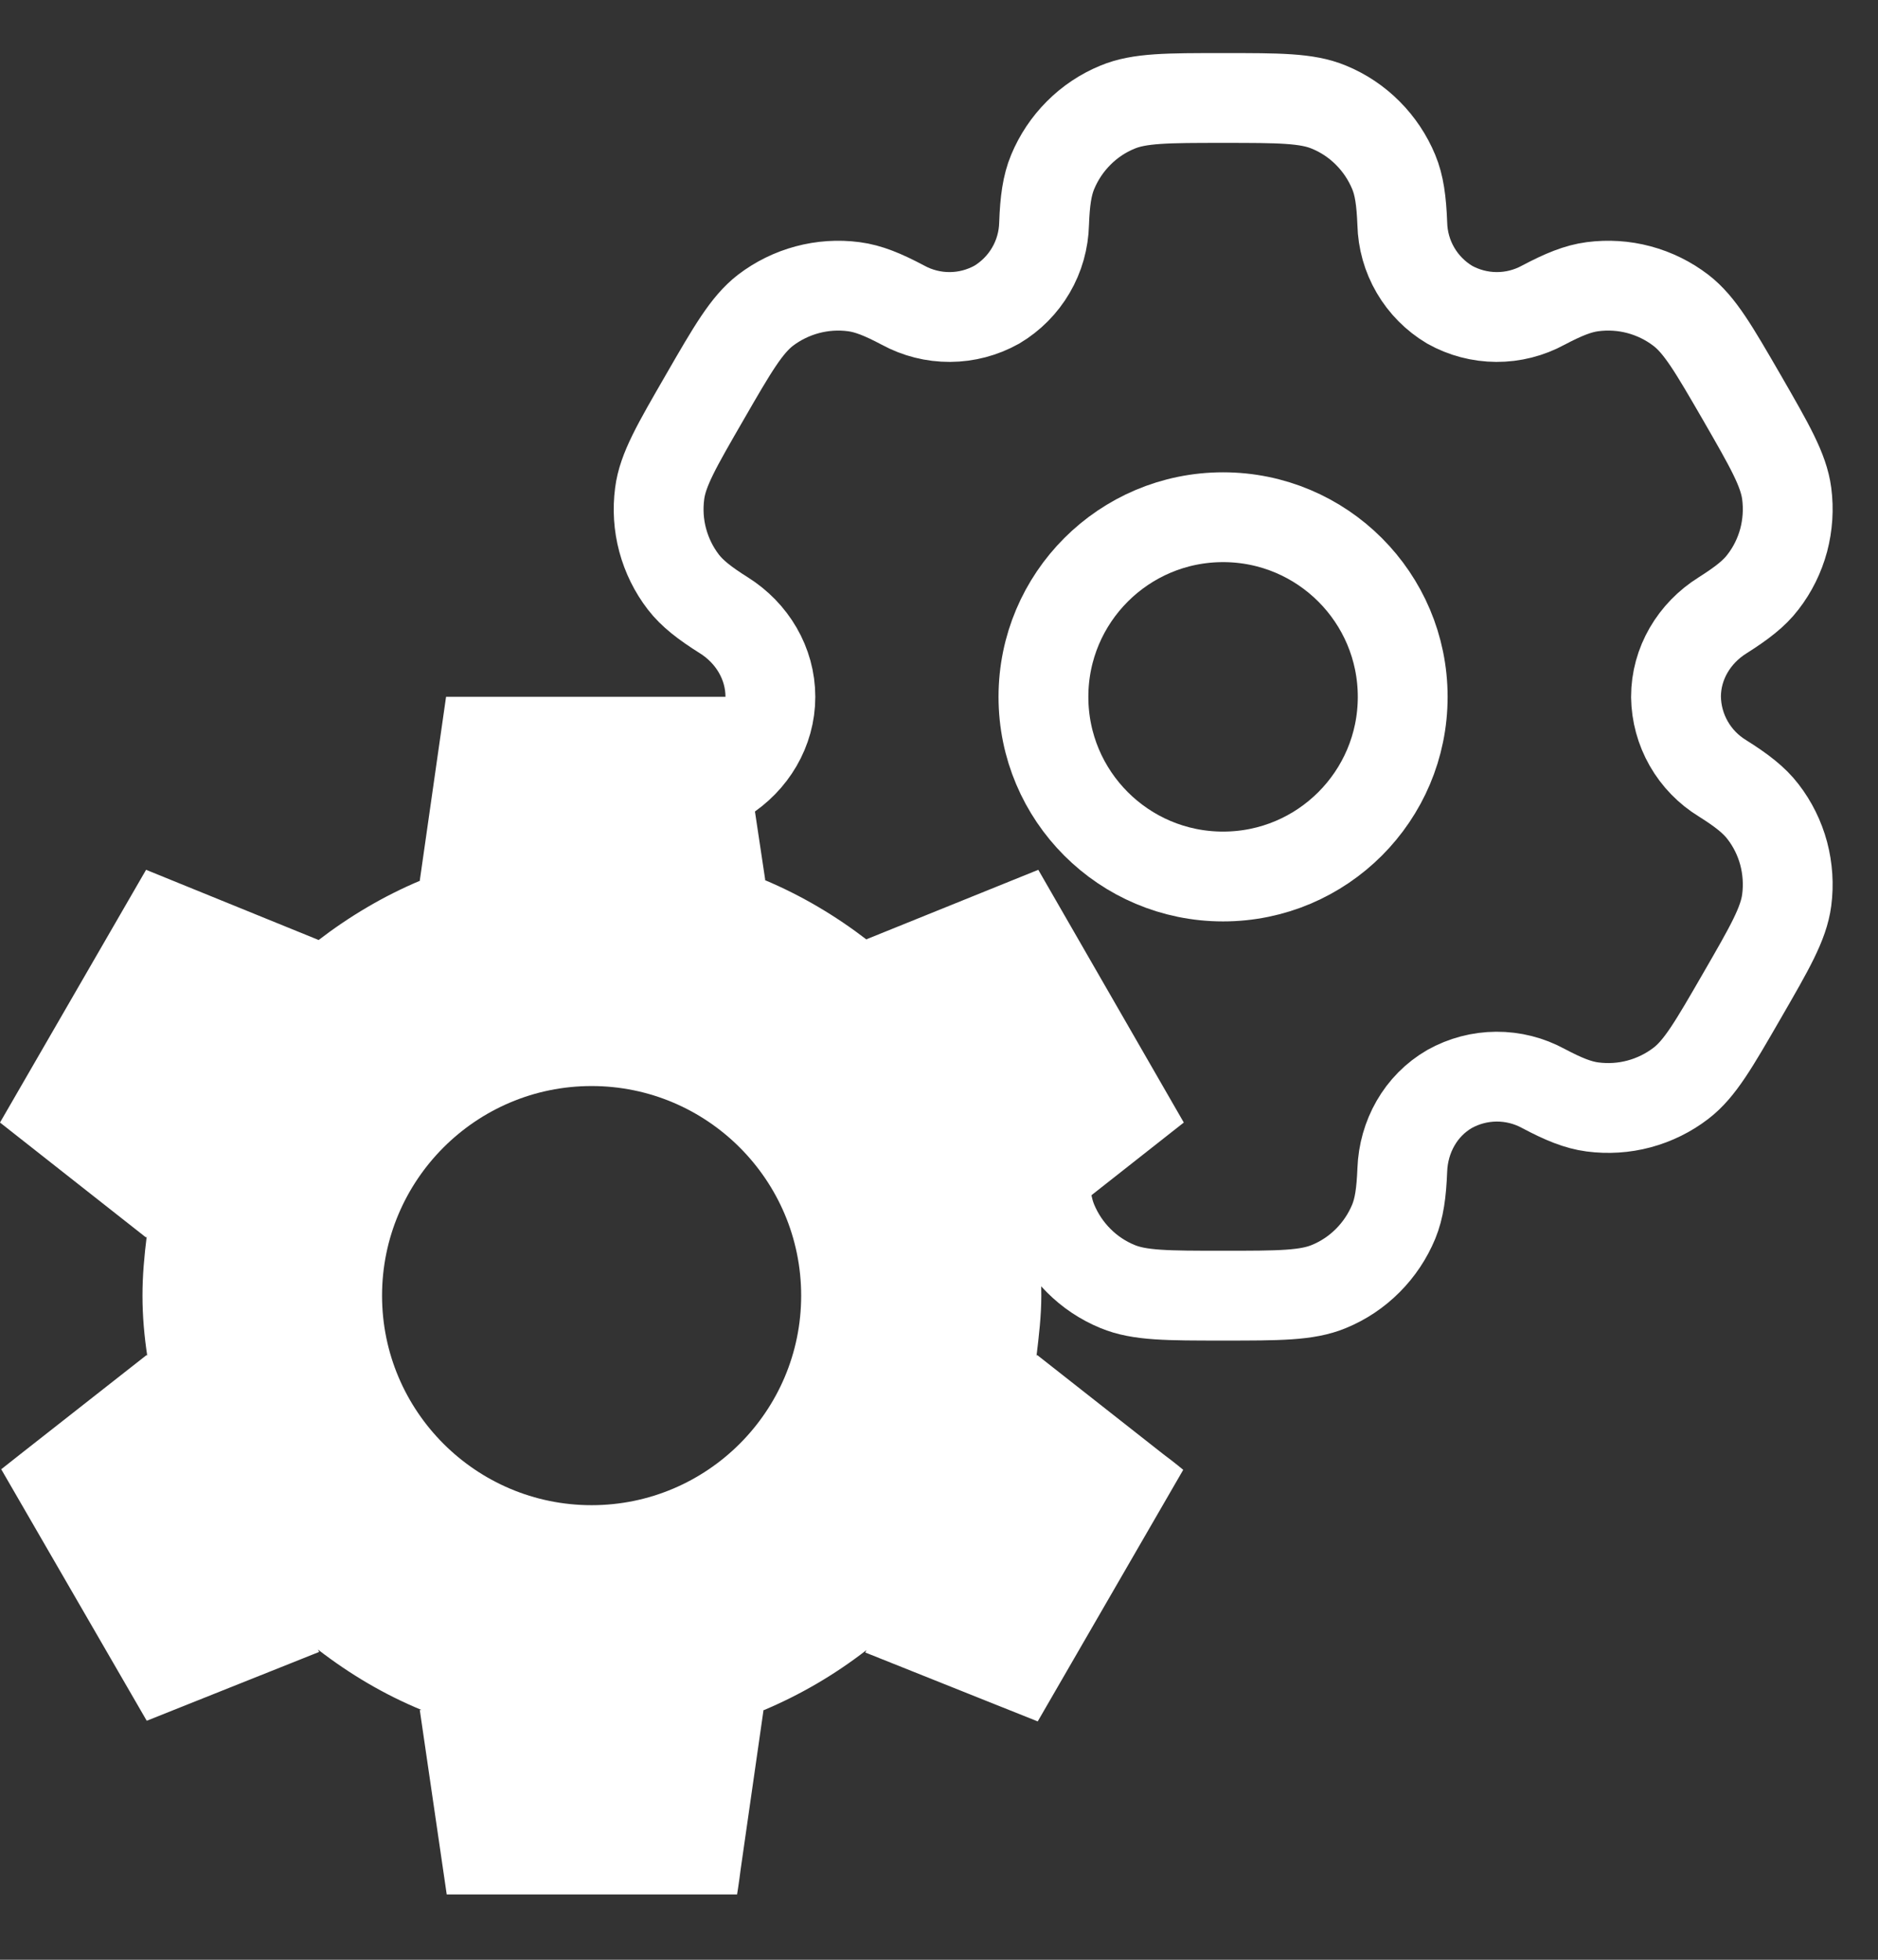 <svg width="23" height="24" viewBox="0 0 23 24" fill="none" xmlns="http://www.w3.org/2000/svg">
<rect x="0" y="0" width="23" height="24" fill="#333333" stroke="none"/>
<path d="M12.701 16.593L12.694 16.607C12.723 16.365 12.753 16.116 12.753 15.867C12.753 15.617 12.731 15.383 12.701 15.14L12.709 15.155L14.498 13.747L12.716 10.652L10.611 11.503L10.619 11.511C10.237 11.217 9.819 10.968 9.365 10.777H9.372L9.035 8.533H5.463L5.141 10.784H5.148C4.693 10.975 4.275 11.225 3.894 11.518L3.901 11.511L1.789 10.652L0 13.747L1.789 15.155L1.797 15.14C1.767 15.383 1.745 15.617 1.745 15.867C1.745 16.116 1.767 16.365 1.804 16.607L1.797 16.593L0.257 17.802L0.015 17.993L1.797 21.073L3.909 20.23L3.894 20.201C4.283 20.501 4.701 20.75 5.163 20.941H5.141L5.471 23.2H9.027C9.027 23.2 9.049 23.068 9.071 22.892L9.35 20.948H9.343C9.797 20.758 10.223 20.509 10.611 20.208L10.597 20.237L12.709 21.081L14.491 18C14.491 18 14.388 17.913 14.249 17.81L12.701 16.593ZM7.245 18.433C5.83 18.433 4.679 17.282 4.679 15.867C4.679 14.451 5.83 13.3 7.245 13.3C8.661 13.3 9.812 14.451 9.812 15.867C9.812 17.282 8.661 18.433 7.245 18.433Z" fill="white"/>
<path d="M14.979 10.734C16.194 10.734 17.179 9.749 17.179 8.534C17.179 7.319 16.194 6.334 14.979 6.334C13.764 6.334 12.779 7.319 12.779 8.534C12.779 9.749 13.764 10.734 14.979 10.734Z" stroke="white" stroke-width="1.1"/>
<path d="M16.275 1.312C16.006 1.2 15.664 1.2 14.98 1.2C14.297 1.2 13.955 1.2 13.686 1.312C13.508 1.385 13.346 1.493 13.21 1.63C13.074 1.766 12.966 1.928 12.892 2.106C12.824 2.269 12.797 2.461 12.787 2.739C12.782 2.94 12.727 3.136 12.625 3.31C12.524 3.483 12.38 3.628 12.208 3.731C12.032 3.829 11.835 3.881 11.634 3.882C11.433 3.883 11.235 3.833 11.059 3.737C10.812 3.606 10.634 3.534 10.457 3.511C10.072 3.46 9.682 3.565 9.373 3.801C9.143 3.98 8.971 4.275 8.63 4.867C8.288 5.459 8.116 5.754 8.079 6.044C8.054 6.235 8.066 6.429 8.116 6.615C8.166 6.801 8.252 6.976 8.369 7.128C8.478 7.269 8.63 7.387 8.865 7.535C9.212 7.753 9.435 8.124 9.435 8.534C9.435 8.943 9.212 9.314 8.865 9.531C8.63 9.68 8.477 9.798 8.369 9.939C8.252 10.091 8.166 10.266 8.116 10.452C8.066 10.638 8.054 10.832 8.079 11.023C8.117 11.312 8.288 11.608 8.629 12.2C8.971 12.792 9.142 13.088 9.373 13.266C9.526 13.383 9.701 13.469 9.887 13.519C10.073 13.569 10.267 13.581 10.458 13.556C10.634 13.533 10.812 13.461 11.059 13.33C11.235 13.234 11.433 13.184 11.634 13.185C11.835 13.186 12.032 13.238 12.208 13.336C12.562 13.541 12.772 13.919 12.787 14.328C12.797 14.607 12.824 14.798 12.892 14.961C12.966 15.139 13.074 15.301 13.21 15.437C13.346 15.574 13.508 15.682 13.686 15.755C13.955 15.867 14.297 15.867 14.98 15.867C15.664 15.867 16.006 15.867 16.275 15.755C16.453 15.682 16.615 15.574 16.751 15.437C16.887 15.301 16.995 15.139 17.069 14.961C17.136 14.798 17.163 14.607 17.174 14.328C17.189 13.919 17.399 13.541 17.753 13.336C17.929 13.238 18.126 13.186 18.327 13.185C18.528 13.184 18.726 13.234 18.902 13.33C19.149 13.461 19.327 13.533 19.503 13.556C19.694 13.581 19.888 13.569 20.074 13.519C20.26 13.469 20.435 13.383 20.587 13.266C20.819 13.088 20.989 12.792 21.331 12.2C21.673 11.608 21.844 11.313 21.882 11.023C21.907 10.832 21.894 10.638 21.845 10.452C21.795 10.266 21.709 10.091 21.591 9.939C21.483 9.798 21.331 9.68 21.096 9.532C20.924 9.427 20.782 9.281 20.682 9.106C20.582 8.931 20.529 8.735 20.526 8.534C20.526 8.124 20.749 7.753 21.096 7.536C21.331 7.387 21.484 7.269 21.591 7.128C21.709 6.976 21.795 6.801 21.845 6.615C21.894 6.429 21.907 6.235 21.882 6.044C21.844 5.755 21.673 5.459 21.332 4.867C20.989 4.275 20.819 3.98 20.587 3.801C20.435 3.684 20.26 3.598 20.074 3.548C19.888 3.498 19.694 3.486 19.503 3.511C19.327 3.534 19.149 3.606 18.901 3.737C18.725 3.833 18.527 3.883 18.327 3.882C18.126 3.881 17.928 3.829 17.753 3.731C17.581 3.628 17.437 3.483 17.336 3.31C17.234 3.136 17.179 2.94 17.174 2.739C17.163 2.46 17.137 2.269 17.069 2.106C16.995 1.928 16.887 1.766 16.751 1.63C16.615 1.493 16.453 1.385 16.275 1.312Z" stroke="white" stroke-width="1.1"/>
</svg>
